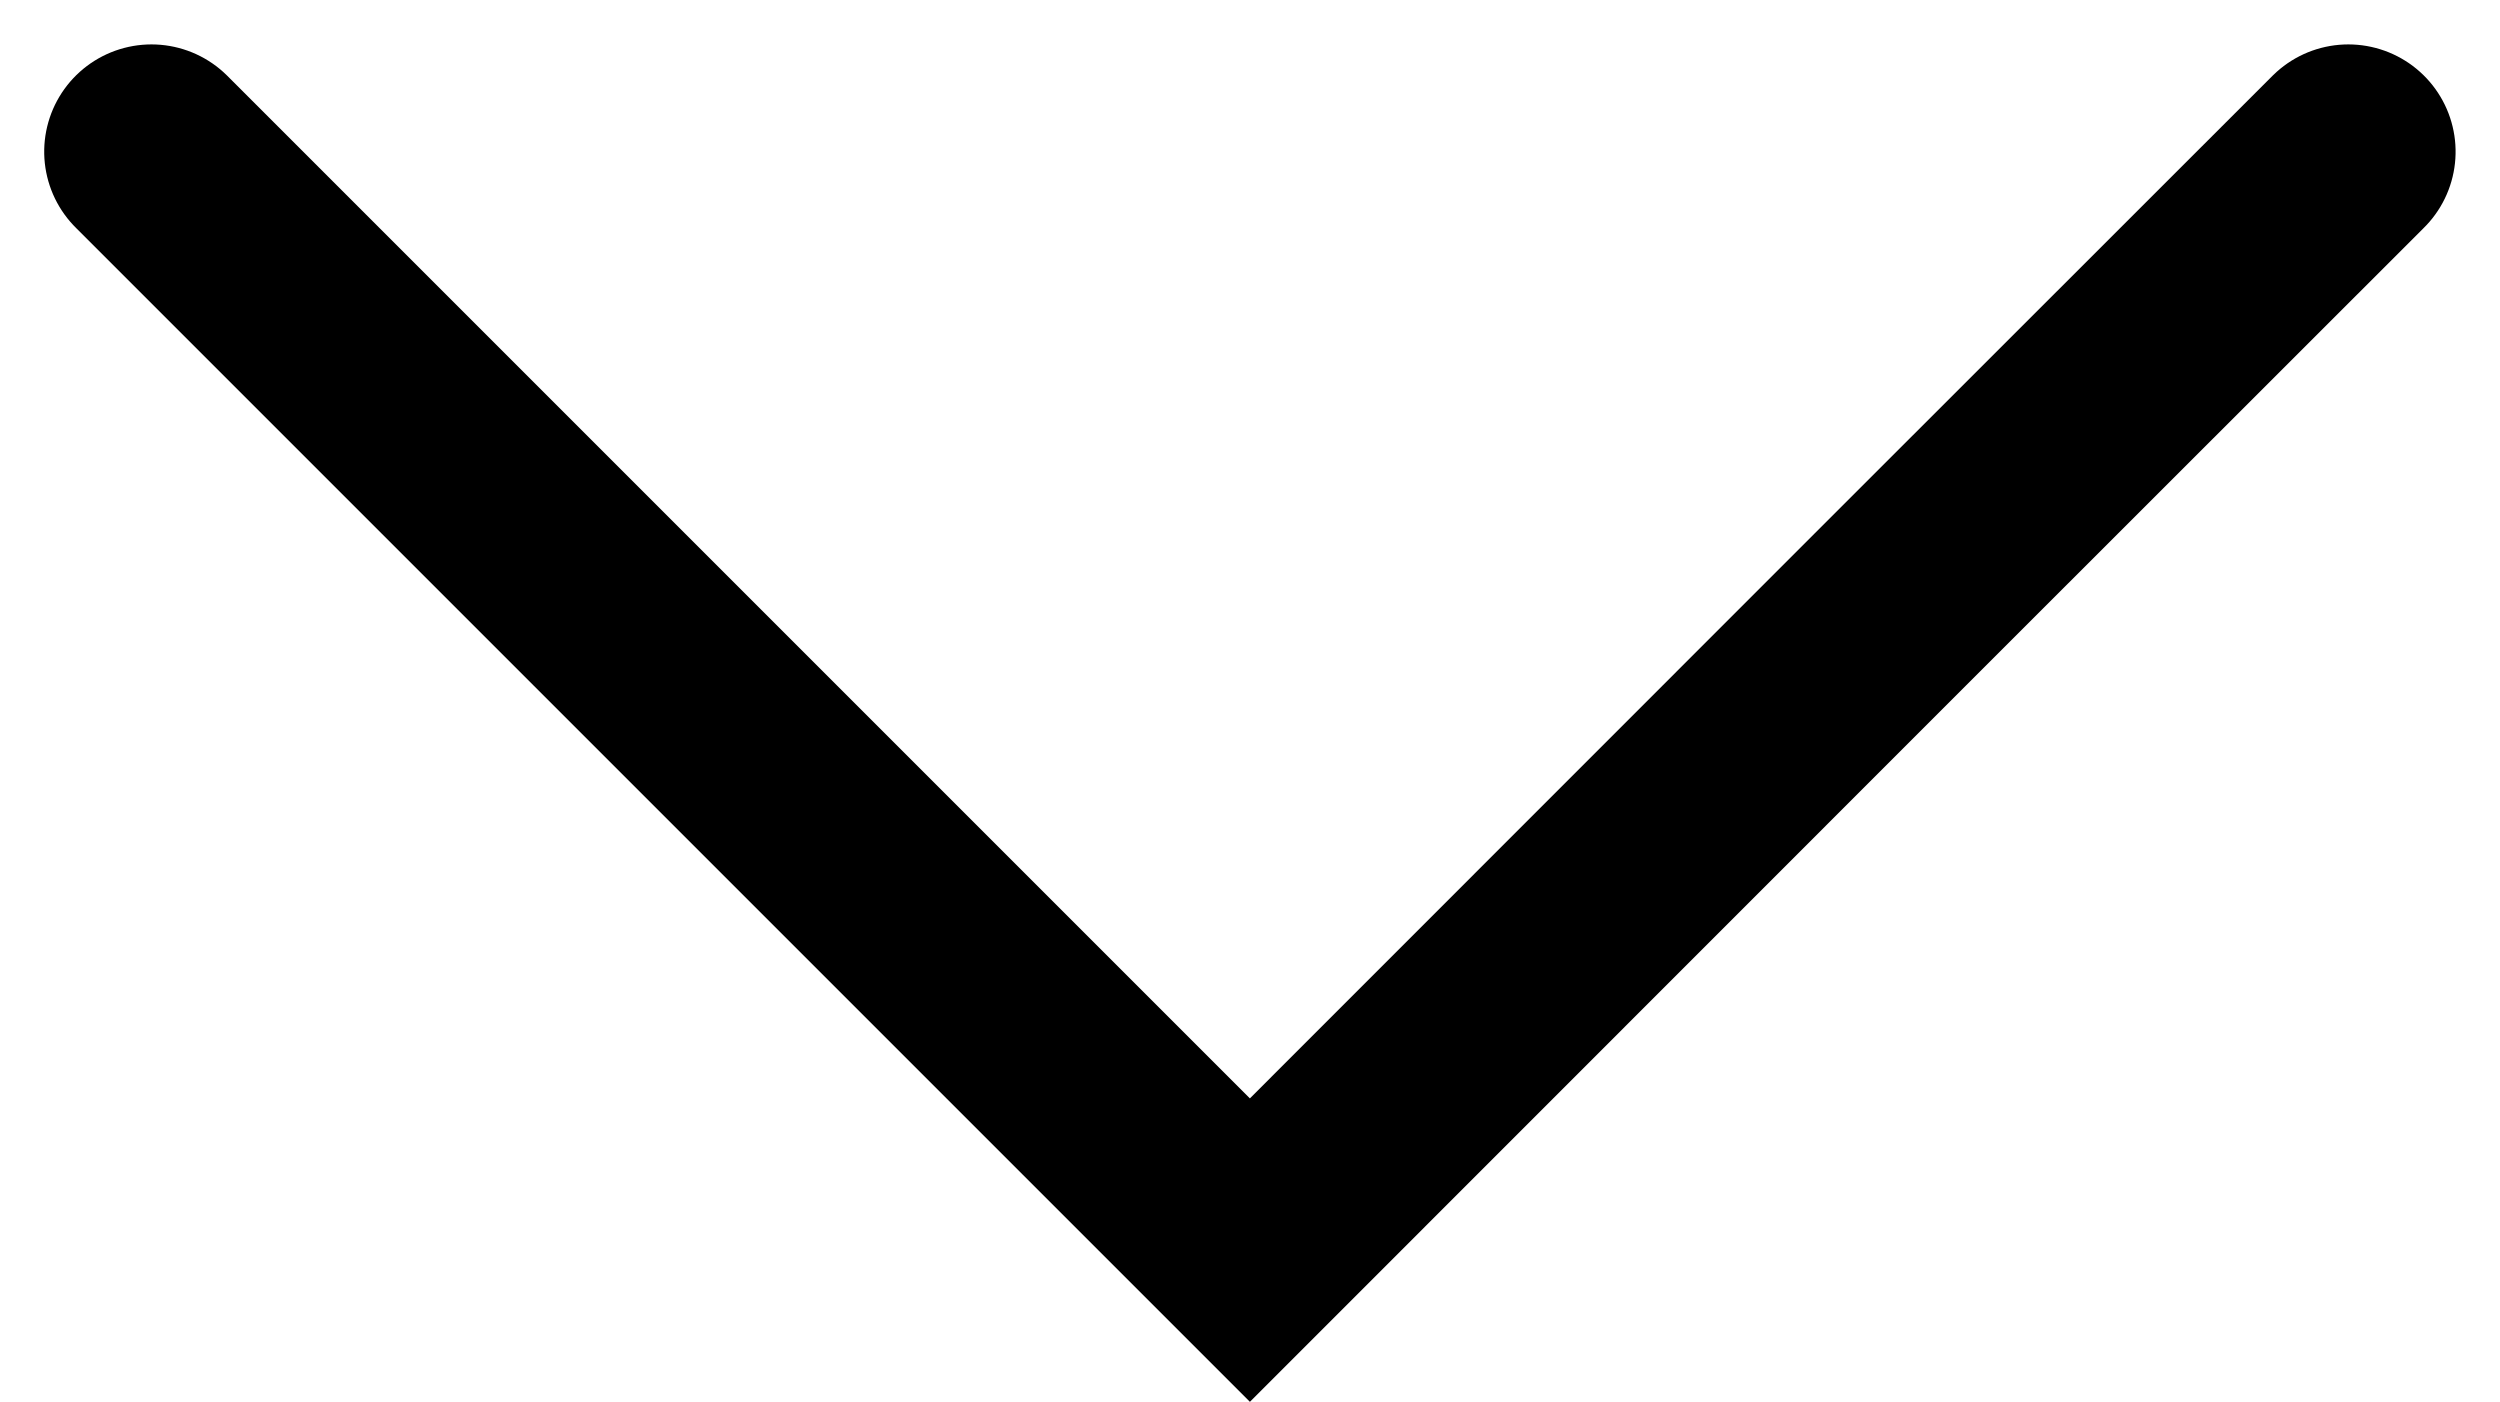 <svg xmlns="http://www.w3.org/2000/svg" width="11.653" height="6.534" viewBox="0 0 11.653 6.534"><path d="M3143.73,4123.254l2.133,2.134,2.987,2.986-5.12,5.12" transform="translate(4134.2 -3143.023) rotate(90)" fill="none" stroke="#000" stroke-linecap="round" stroke-width="1"/></svg>